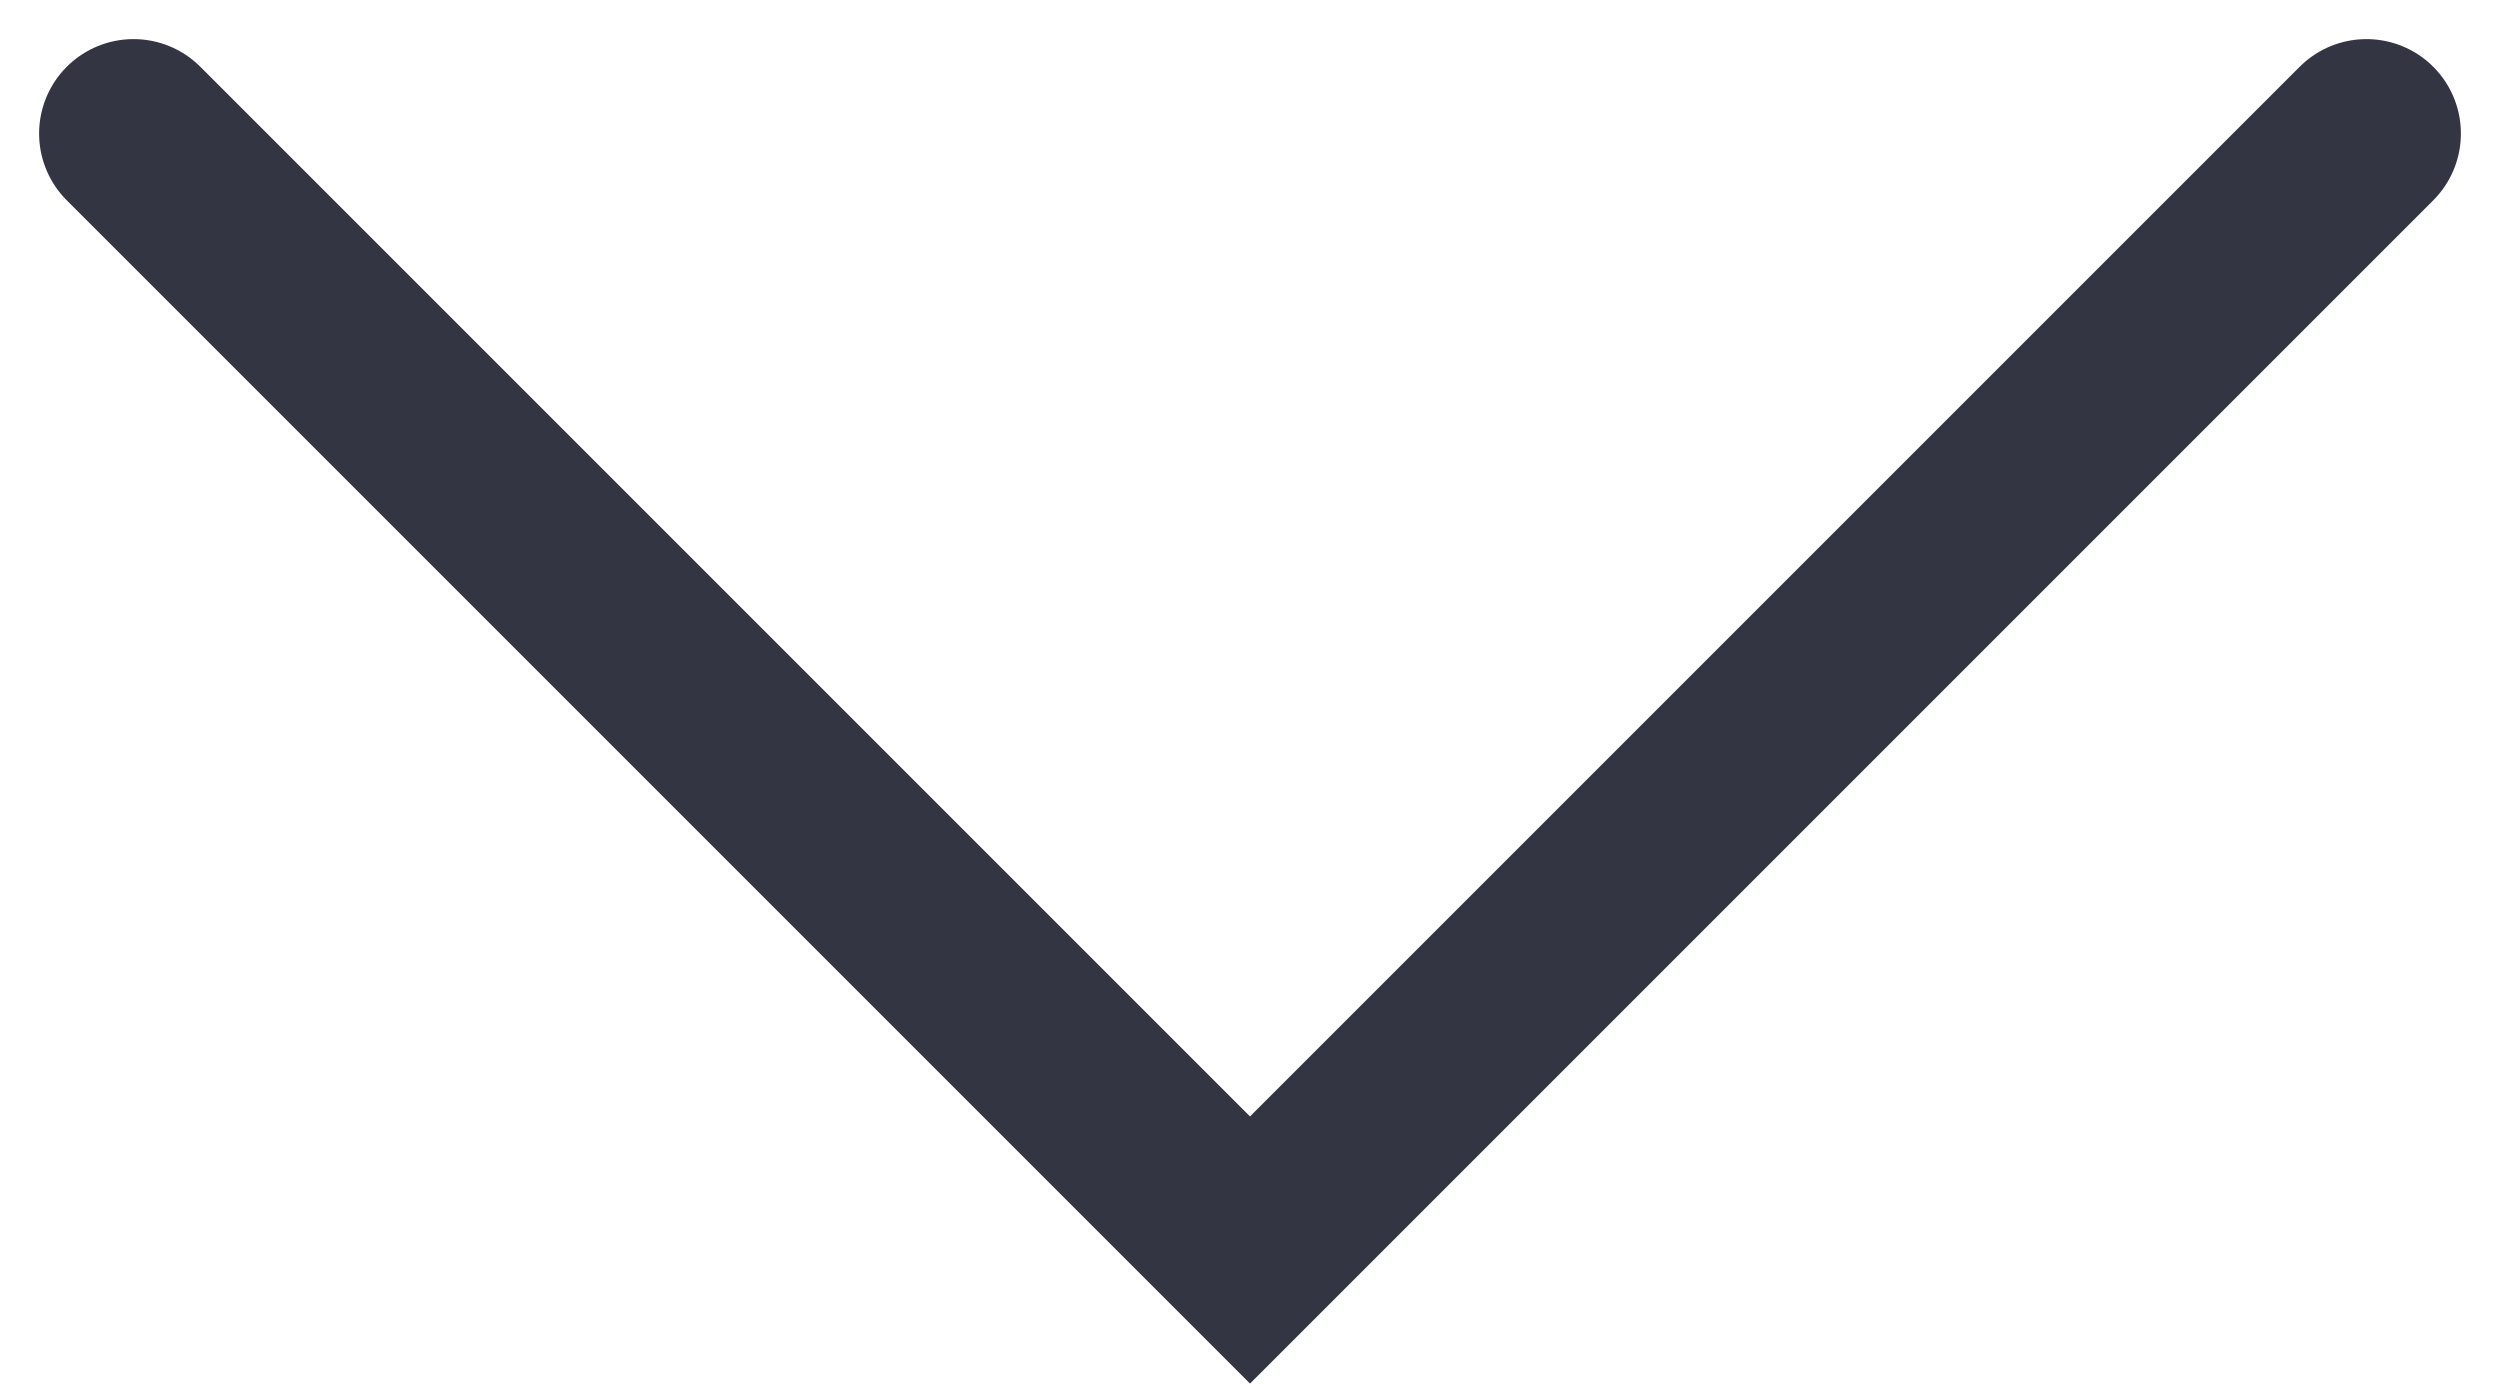 <svg xmlns="http://www.w3.org/2000/svg" width="13.236" height="7.325" viewBox="0 0 13.236 7.325">
  <path id="Path_32877" data-name="Path 32877" d="M14299.107,14281.014l5.911,5.911,5.911-5.911" transform="translate(-14298.4 -14280.307)" fill="none" stroke="#333542" stroke-linecap="round" stroke-width="1"/>
</svg>
